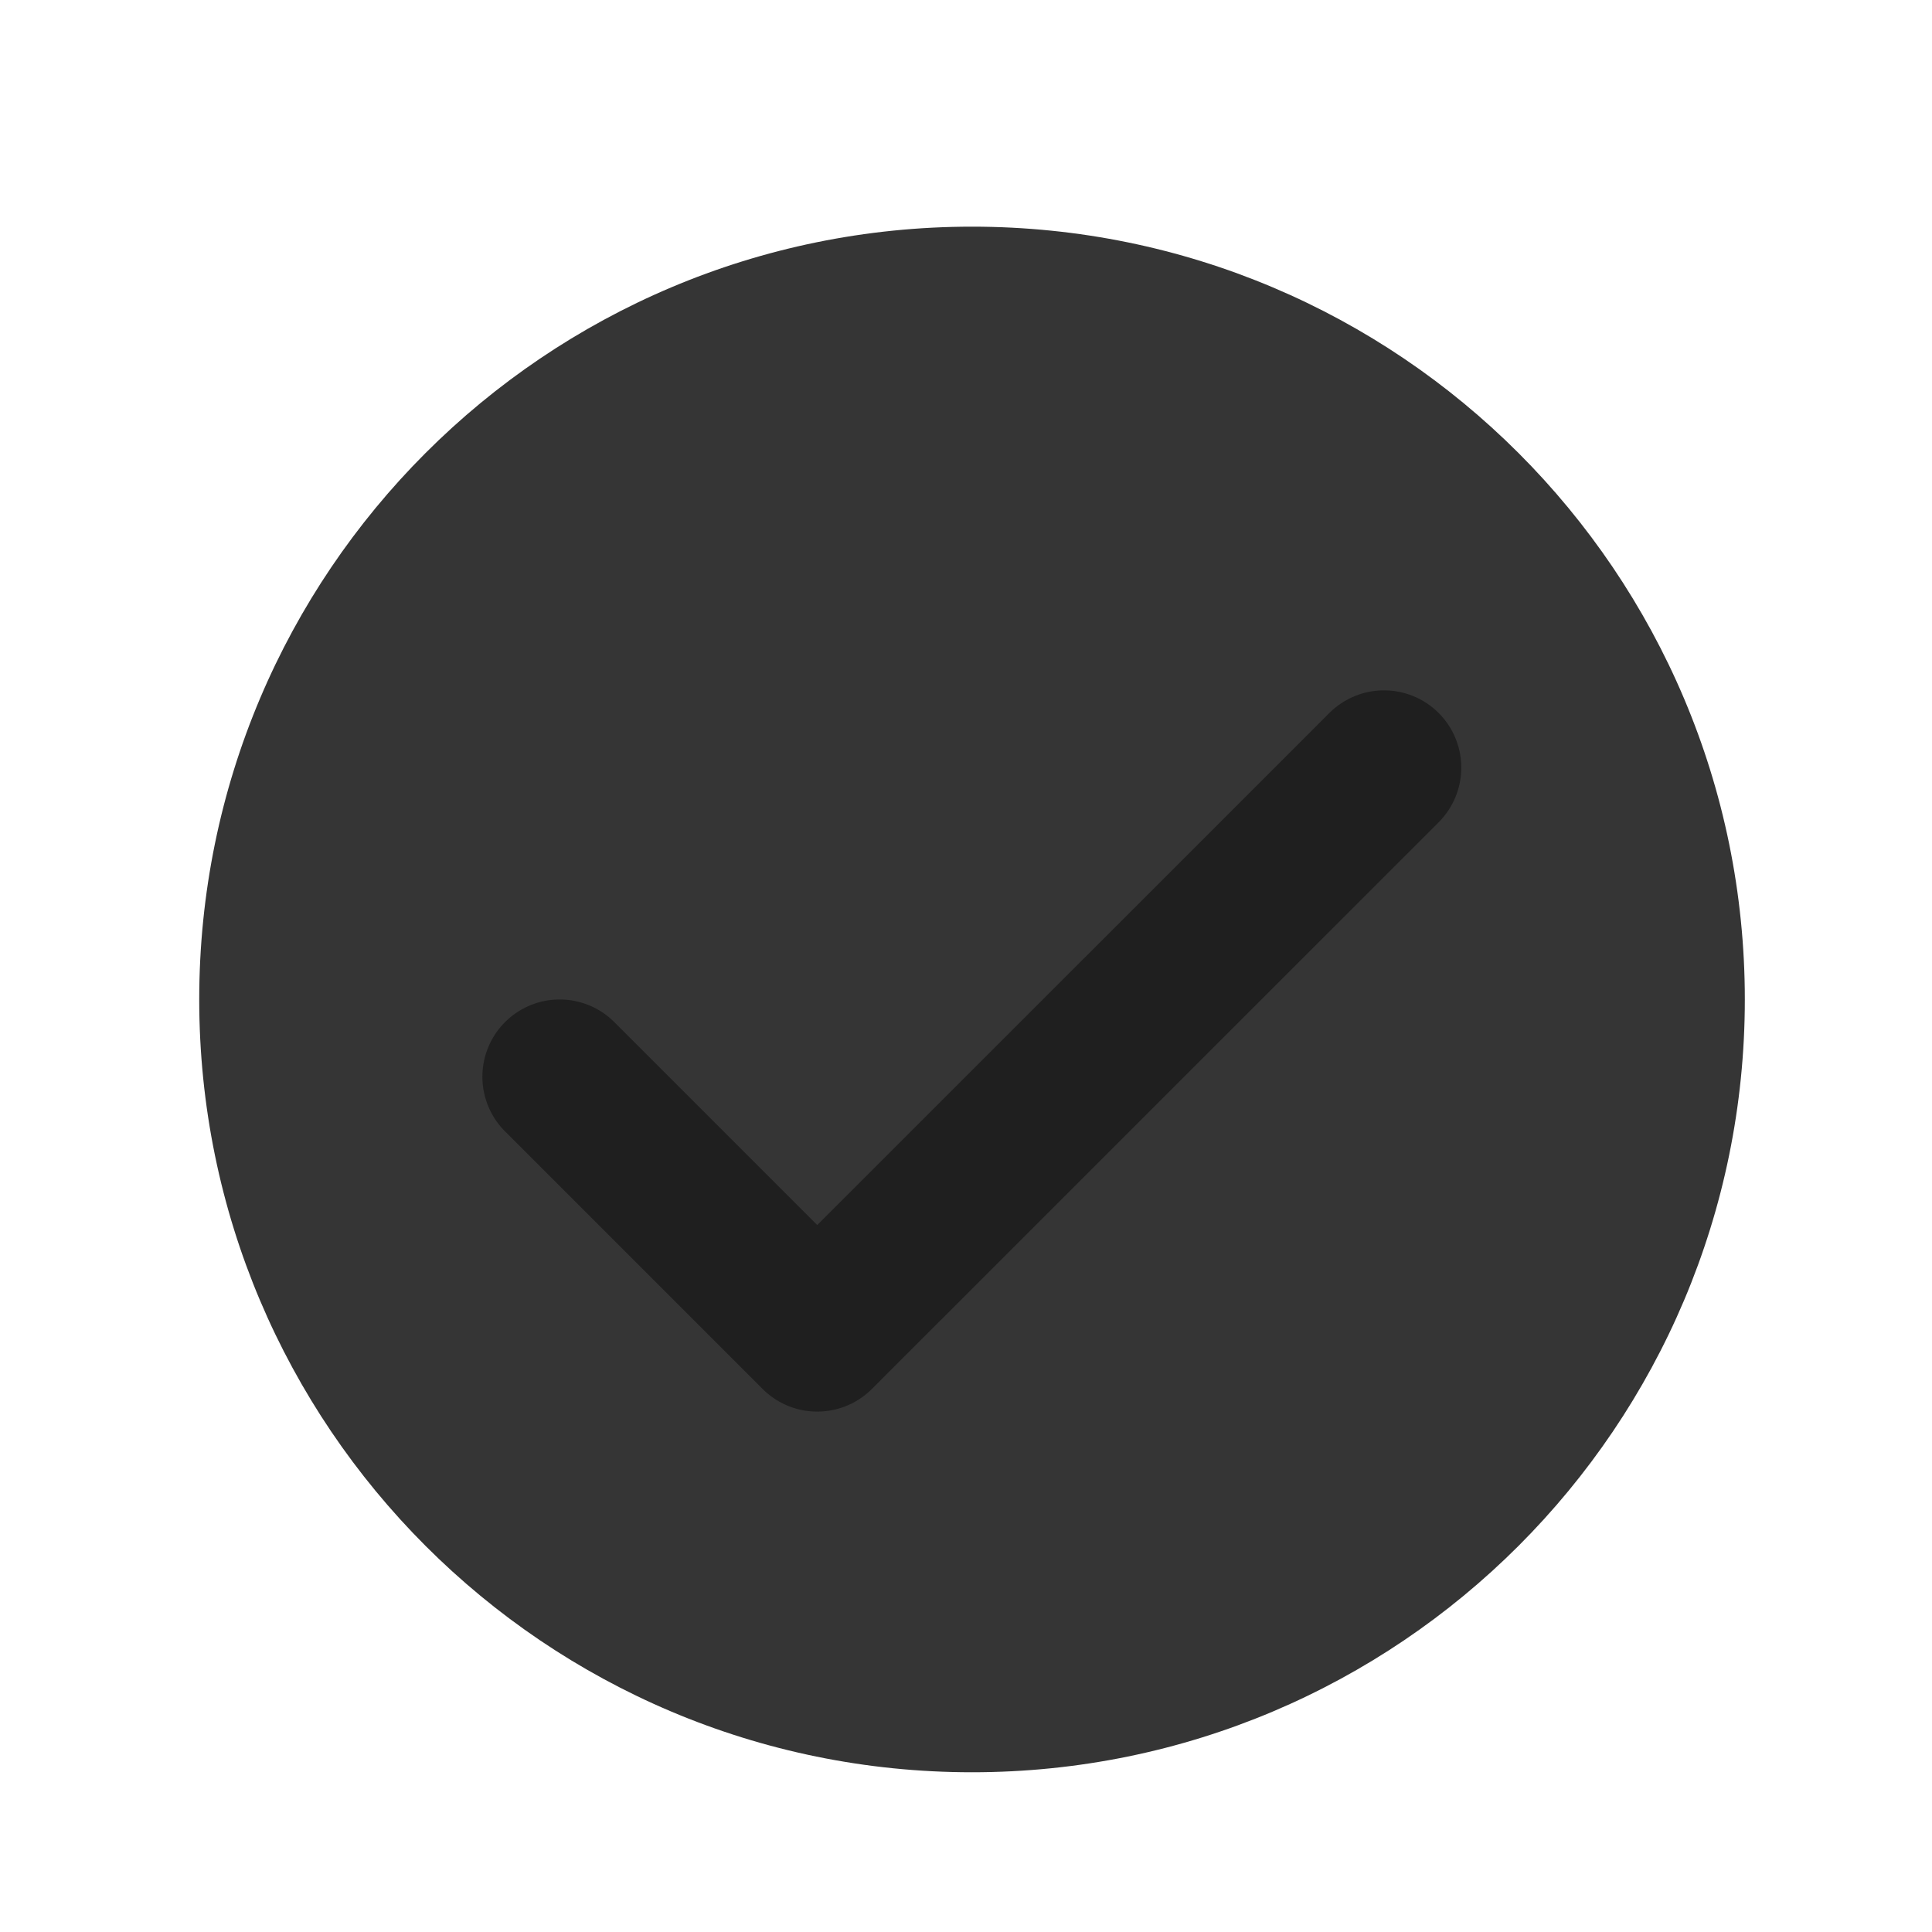 <svg width="25" height="25" viewBox="0 0 25 25" fill="none" xmlns="http://www.w3.org/2000/svg">
<path d="M12.578 22.933C18.101 22.933 22.578 18.456 22.578 12.933C22.578 7.41 18.101 2.933 12.578 2.933C7.055 2.933 2.578 7.41 2.578 12.933C2.578 18.456 7.055 22.933 12.578 22.933Z" fill="#353535"/>
<path d="M17.909 9.933L10.575 17.266L7.242 13.933" stroke="#1F1F1F" stroke-width="2" stroke-linecap="round" stroke-linejoin="round"/>
</svg>

